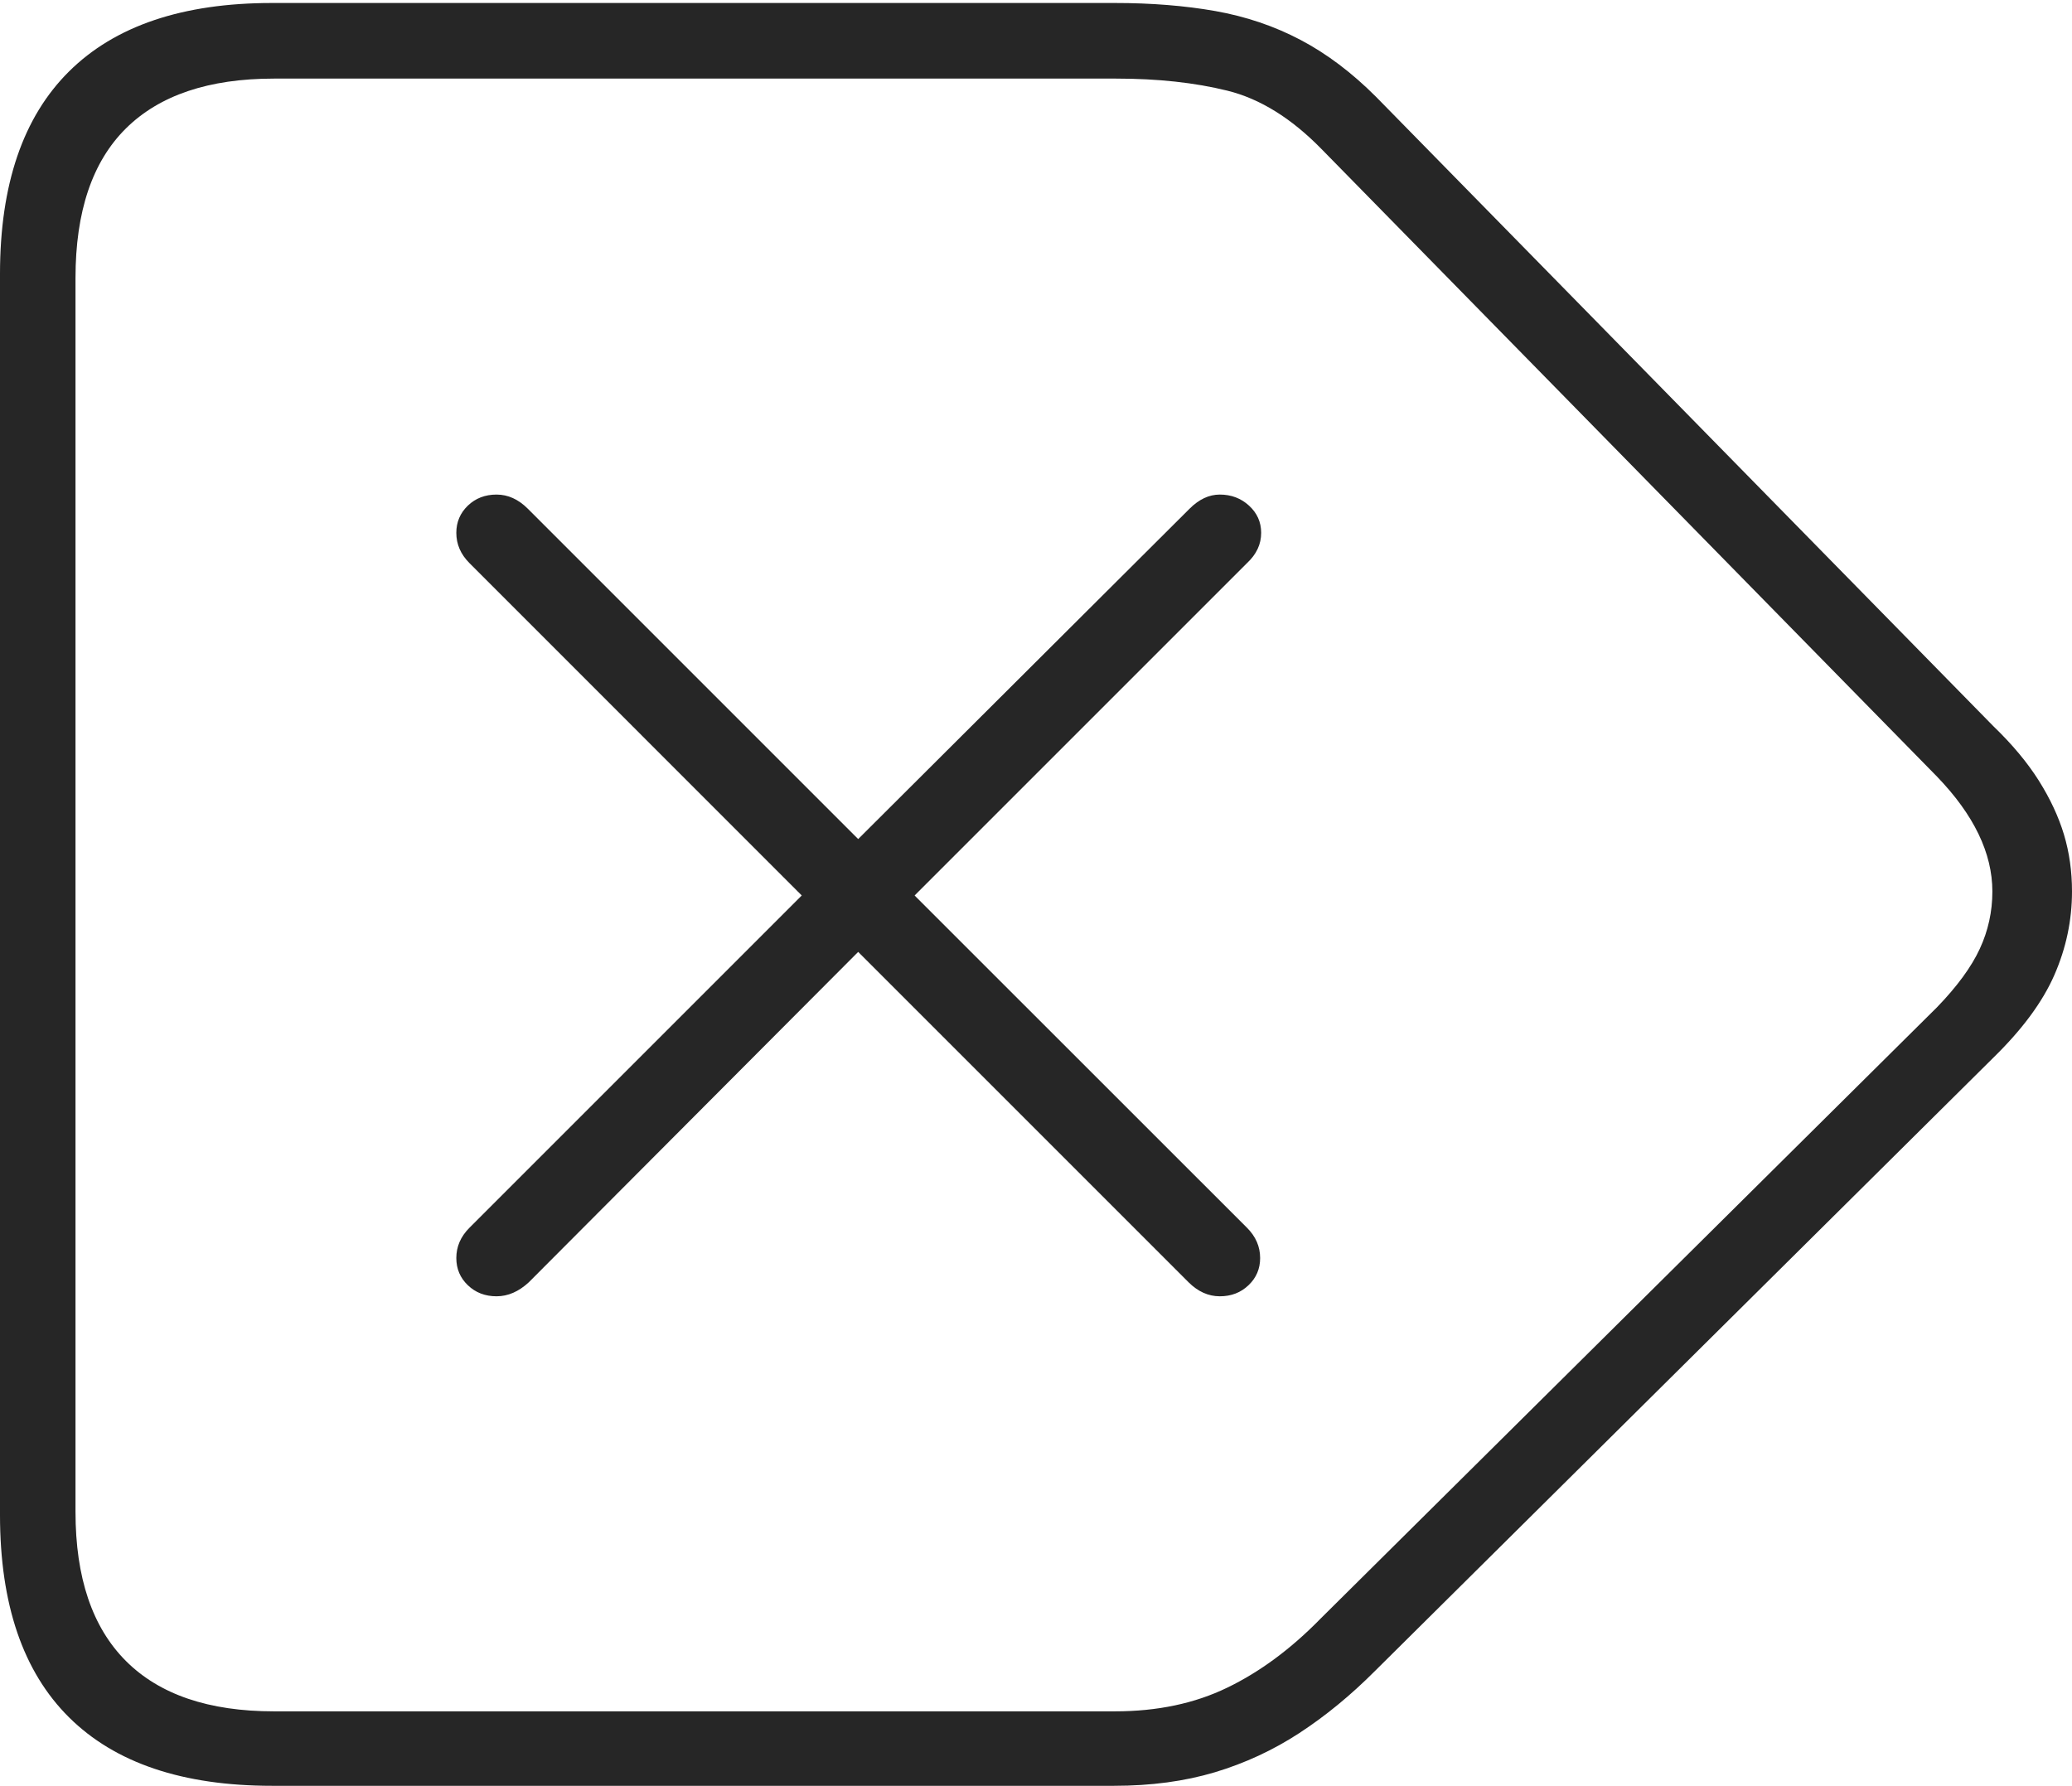 <?xml version="1.0" encoding="UTF-8"?>
<!--Generator: Apple Native CoreSVG 175-->
<!DOCTYPE svg
PUBLIC "-//W3C//DTD SVG 1.1//EN"
       "http://www.w3.org/Graphics/SVG/1.1/DTD/svg11.dtd">
<svg version="1.1" xmlns="http://www.w3.org/2000/svg" xmlns:xlink="http://www.w3.org/1999/xlink" width="20.088" height="17.314">
 <g>
  <rect height="17.314" opacity="0" width="20.088" x="0" y="0"/>
  <path d="M2.637 17.314L10.801 17.314Q11.338 17.314 11.777 17.183Q12.217 17.051 12.598 16.802Q12.979 16.553 13.33 16.201L19.326 10.254Q19.746 9.844 19.917 9.453Q20.088 9.062 20.088 8.643Q20.088 8.35 20.01 8.091Q19.932 7.832 19.766 7.568Q19.6 7.305 19.326 7.041L13.34 0.938Q12.988 0.586 12.607 0.386Q12.227 0.186 11.782 0.107Q11.338 0.029 10.81 0.029L2.637 0.029Q1.338 0.029 0.669 0.693Q0 1.357 0 2.656L0 14.688Q0 15.986 0.669 16.65Q1.338 17.314 2.637 17.314ZM2.656 16.592Q1.709 16.592 1.221 16.104Q0.732 15.615 0.732 14.658L0.732 2.695Q0.732 1.729 1.221 1.245Q1.709 0.762 2.656 0.762L10.82 0.762Q11.426 0.762 11.899 0.879Q12.373 0.996 12.812 1.445L18.779 7.529Q19.316 8.086 19.316 8.643Q19.316 8.936 19.194 9.199Q19.072 9.463 18.779 9.766L12.803 15.693Q12.373 16.133 11.899 16.362Q11.426 16.592 10.81 16.592ZM4.814 12.568Q4.98 12.568 5.127 12.432L8.32 9.229L11.523 12.432Q11.66 12.568 11.826 12.568Q11.992 12.568 12.104 12.461Q12.217 12.354 12.217 12.197Q12.217 12.031 12.09 11.904L8.867 8.682L12.09 5.459Q12.227 5.332 12.227 5.166Q12.227 5.01 12.109 4.902Q11.992 4.795 11.826 4.795Q11.67 4.795 11.533 4.932L8.32 8.135L5.117 4.932Q4.98 4.795 4.814 4.795Q4.648 4.795 4.536 4.902Q4.424 5.01 4.424 5.166Q4.424 5.332 4.551 5.459L7.773 8.682L4.551 11.904Q4.424 12.031 4.424 12.197Q4.424 12.354 4.536 12.461Q4.648 12.568 4.814 12.568Z" fill="rgba(0,0,0,0.85)"/>
 </g>
</svg>
